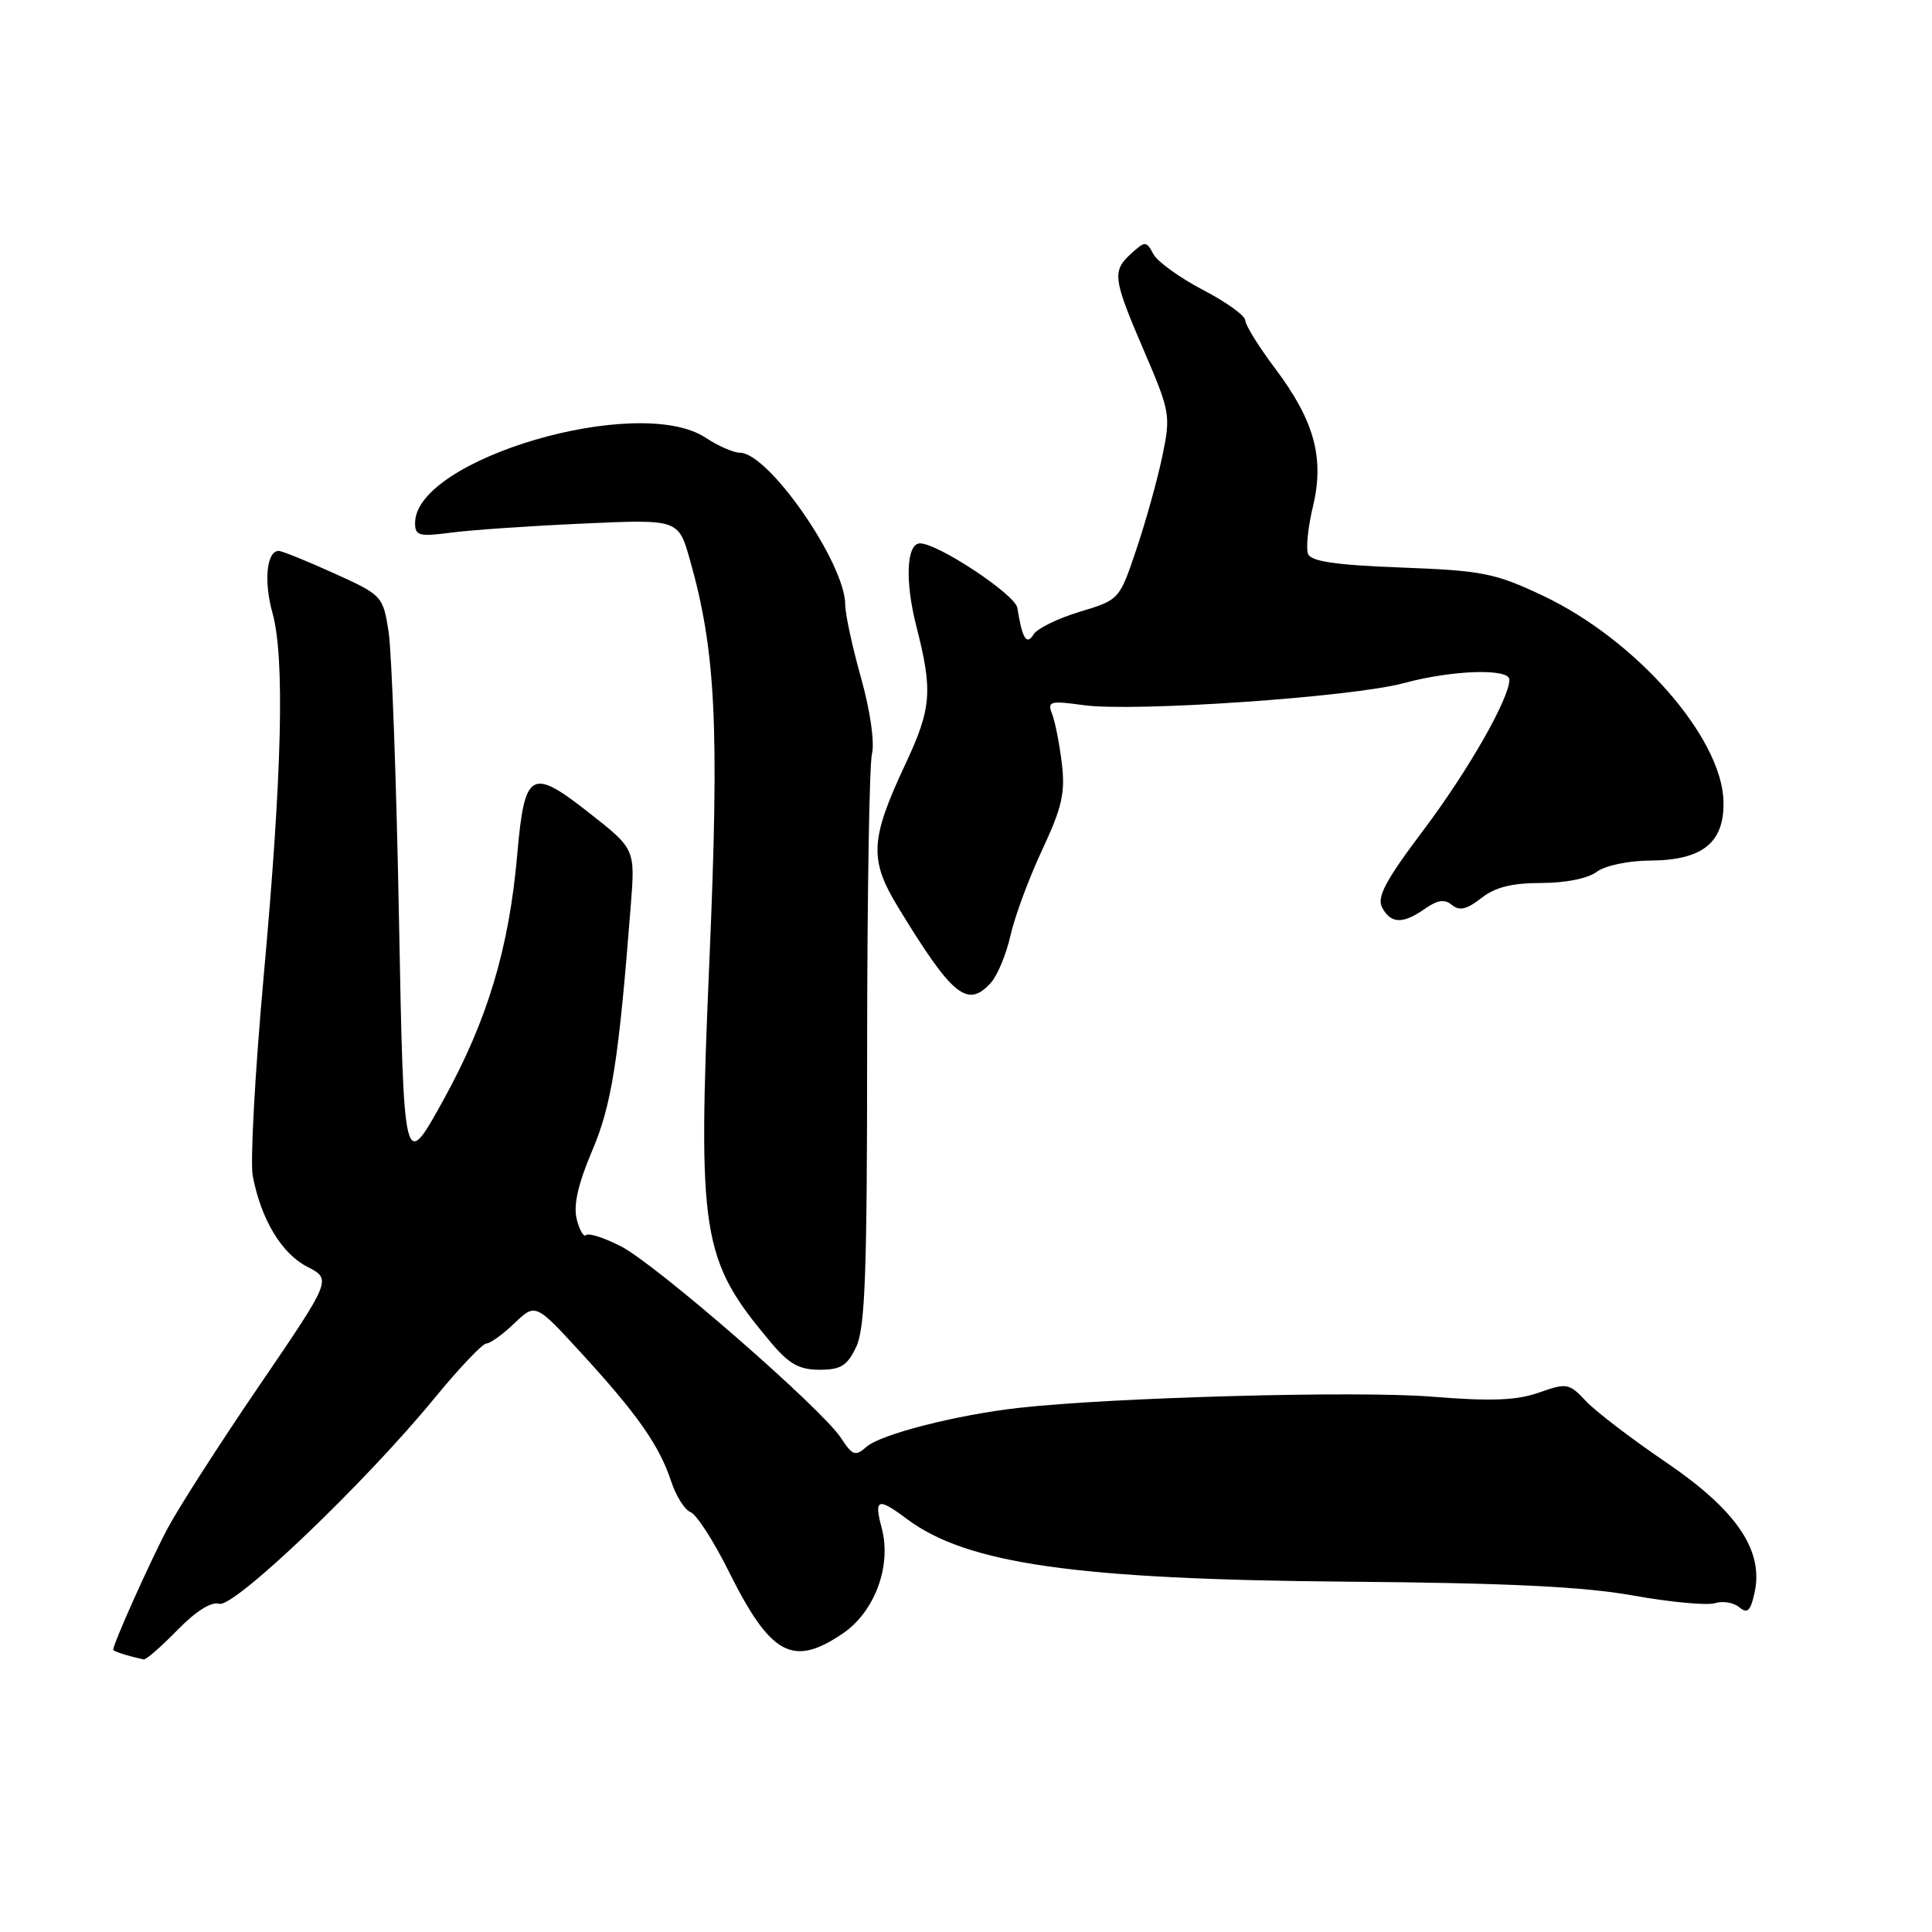 <?xml version="1.0" encoding="UTF-8" standalone="no"?>
<!DOCTYPE svg PUBLIC "-//W3C//DTD SVG 1.1//EN" "http://www.w3.org/Graphics/SVG/1.1/DTD/svg11.dtd" >
<svg xmlns="http://www.w3.org/2000/svg" xmlns:xlink="http://www.w3.org/1999/xlink" version="1.1" viewBox="0 0 256 256">
 <g >
 <path fill="currentColor"
d=" M 23.50 216.00 C 25.97 213.47 28.01 212.19 29.04 212.51 C 30.96 213.12 48.30 196.57 57.57 185.27 C 60.83 181.29 63.93 178.03 64.45 178.02 C 64.97 178.01 66.64 176.80 68.17 175.33 C 70.96 172.67 70.96 172.67 77.09 179.36 C 84.47 187.41 87.37 191.55 88.93 196.28 C 89.57 198.23 90.73 200.07 91.51 200.37 C 92.29 200.67 94.56 204.19 96.56 208.21 C 102.11 219.35 105.04 220.95 111.67 216.45 C 115.92 213.56 118.17 207.47 116.83 202.47 C 115.79 198.57 116.31 198.38 120.18 201.28 C 128.15 207.23 142.60 209.28 178.50 209.58 C 199.81 209.75 209.87 210.24 216.43 211.42 C 221.35 212.30 226.21 212.75 227.23 212.43 C 228.26 212.10 229.71 212.34 230.46 212.97 C 231.54 213.87 231.96 213.47 232.49 211.03 C 233.72 205.43 230.10 200.11 220.74 193.75 C 216.19 190.66 211.43 187.02 210.14 185.65 C 207.91 183.28 207.62 183.22 203.93 184.52 C 200.96 185.57 197.63 185.70 189.63 185.06 C 179.87 184.27 147.36 185.16 135.00 186.55 C 126.79 187.47 116.72 190.04 114.83 191.70 C 113.33 193.01 112.97 192.89 111.42 190.52 C 108.86 186.61 86.93 167.52 82.27 165.14 C 80.06 164.01 77.99 163.34 77.67 163.66 C 77.36 163.98 76.79 163.03 76.42 161.56 C 75.96 159.70 76.58 156.93 78.44 152.54 C 81.06 146.39 81.97 140.60 83.58 120.00 C 84.17 112.50 84.17 112.50 78.03 107.68 C 70.37 101.66 69.51 102.16 68.54 113.18 C 67.46 125.65 64.59 135.19 58.76 145.74 C 53.50 155.28 53.50 155.28 52.87 121.89 C 52.53 103.53 51.90 86.34 51.49 83.70 C 50.74 78.95 50.65 78.86 44.23 75.95 C 40.65 74.33 37.37 73.00 36.93 73.00 C 35.33 73.00 34.93 77.01 36.10 81.20 C 37.75 87.13 37.39 102.38 34.93 129.46 C 33.79 142.09 33.14 153.95 33.49 155.81 C 34.57 161.54 37.31 166.11 40.71 167.85 C 43.95 169.52 43.95 169.52 34.42 183.51 C 29.17 191.20 23.68 199.75 22.22 202.50 C 19.95 206.76 15.00 217.80 15.00 218.60 C 15.00 218.81 17.00 219.45 19.05 219.88 C 19.35 219.95 21.35 218.20 23.50 216.00 Z  M 113.46 178.45 C 114.63 175.97 114.90 168.67 114.90 138.95 C 114.91 118.90 115.19 101.32 115.54 99.89 C 115.91 98.37 115.31 94.15 114.09 89.82 C 112.94 85.72 112.00 81.37 112.00 80.15 C 112.00 74.65 101.87 60.01 98.05 59.99 C 97.20 59.99 95.15 59.09 93.50 58.00 C 84.63 52.13 55.00 60.82 55.00 69.30 C 55.00 70.99 55.53 71.13 59.75 70.58 C 62.36 70.23 70.21 69.69 77.19 69.38 C 89.89 68.80 89.89 68.80 91.41 74.15 C 94.85 86.28 95.33 96.12 94.01 127.02 C 92.42 163.81 92.91 166.88 102.11 177.84 C 104.54 180.74 105.89 181.50 108.60 181.50 C 111.42 181.50 112.26 180.97 113.46 178.45 Z  M 131.29 130.23 C 132.17 129.26 133.34 126.43 133.90 123.93 C 134.46 121.44 136.35 116.35 138.09 112.62 C 140.72 107.00 141.17 105.05 140.70 101.17 C 140.39 98.60 139.82 95.66 139.42 94.64 C 138.76 92.92 139.09 92.82 143.60 93.44 C 150.29 94.36 179.23 92.36 186.00 90.52 C 192.40 88.78 200.00 88.53 200.00 90.06 C 200.00 92.56 194.54 102.12 188.61 110.00 C 183.58 116.68 182.41 118.88 183.14 120.25 C 184.29 122.42 185.89 122.47 188.82 120.41 C 190.49 119.24 191.43 119.11 192.40 119.92 C 193.38 120.73 194.37 120.50 196.27 119.01 C 198.10 117.56 200.33 117.00 204.22 117.00 C 207.42 117.00 210.41 116.40 211.56 115.53 C 212.66 114.70 215.72 114.05 218.64 114.03 C 225.62 113.99 228.51 111.65 228.37 106.16 C 228.14 97.69 216.80 84.78 204.44 78.93 C 198.10 75.94 196.47 75.61 185.67 75.20 C 176.93 74.87 173.70 74.39 173.32 73.39 C 173.03 72.64 173.32 69.82 173.97 67.13 C 175.51 60.69 174.17 55.76 168.98 48.85 C 166.79 45.94 165.00 43.05 165.00 42.44 C 165.00 41.83 162.48 40.02 159.41 38.42 C 156.33 36.81 153.37 34.68 152.83 33.67 C 151.89 31.92 151.75 31.92 149.92 33.57 C 147.32 35.92 147.45 36.86 151.59 46.50 C 155.06 54.58 155.14 55.03 154.01 60.47 C 153.37 63.55 151.82 69.10 150.58 72.78 C 148.32 79.48 148.32 79.48 143.08 81.06 C 140.20 81.93 137.45 83.27 136.97 84.04 C 136.03 85.57 135.46 84.66 134.80 80.54 C 134.52 78.78 124.29 72.00 121.91 72.00 C 120.11 72.00 119.89 77.00 121.42 82.98 C 123.62 91.57 123.44 93.85 119.95 101.29 C 115.29 111.25 115.16 113.90 118.99 120.19 C 126.19 132.01 128.19 133.65 131.29 130.23 Z "/>
</g>
</svg>